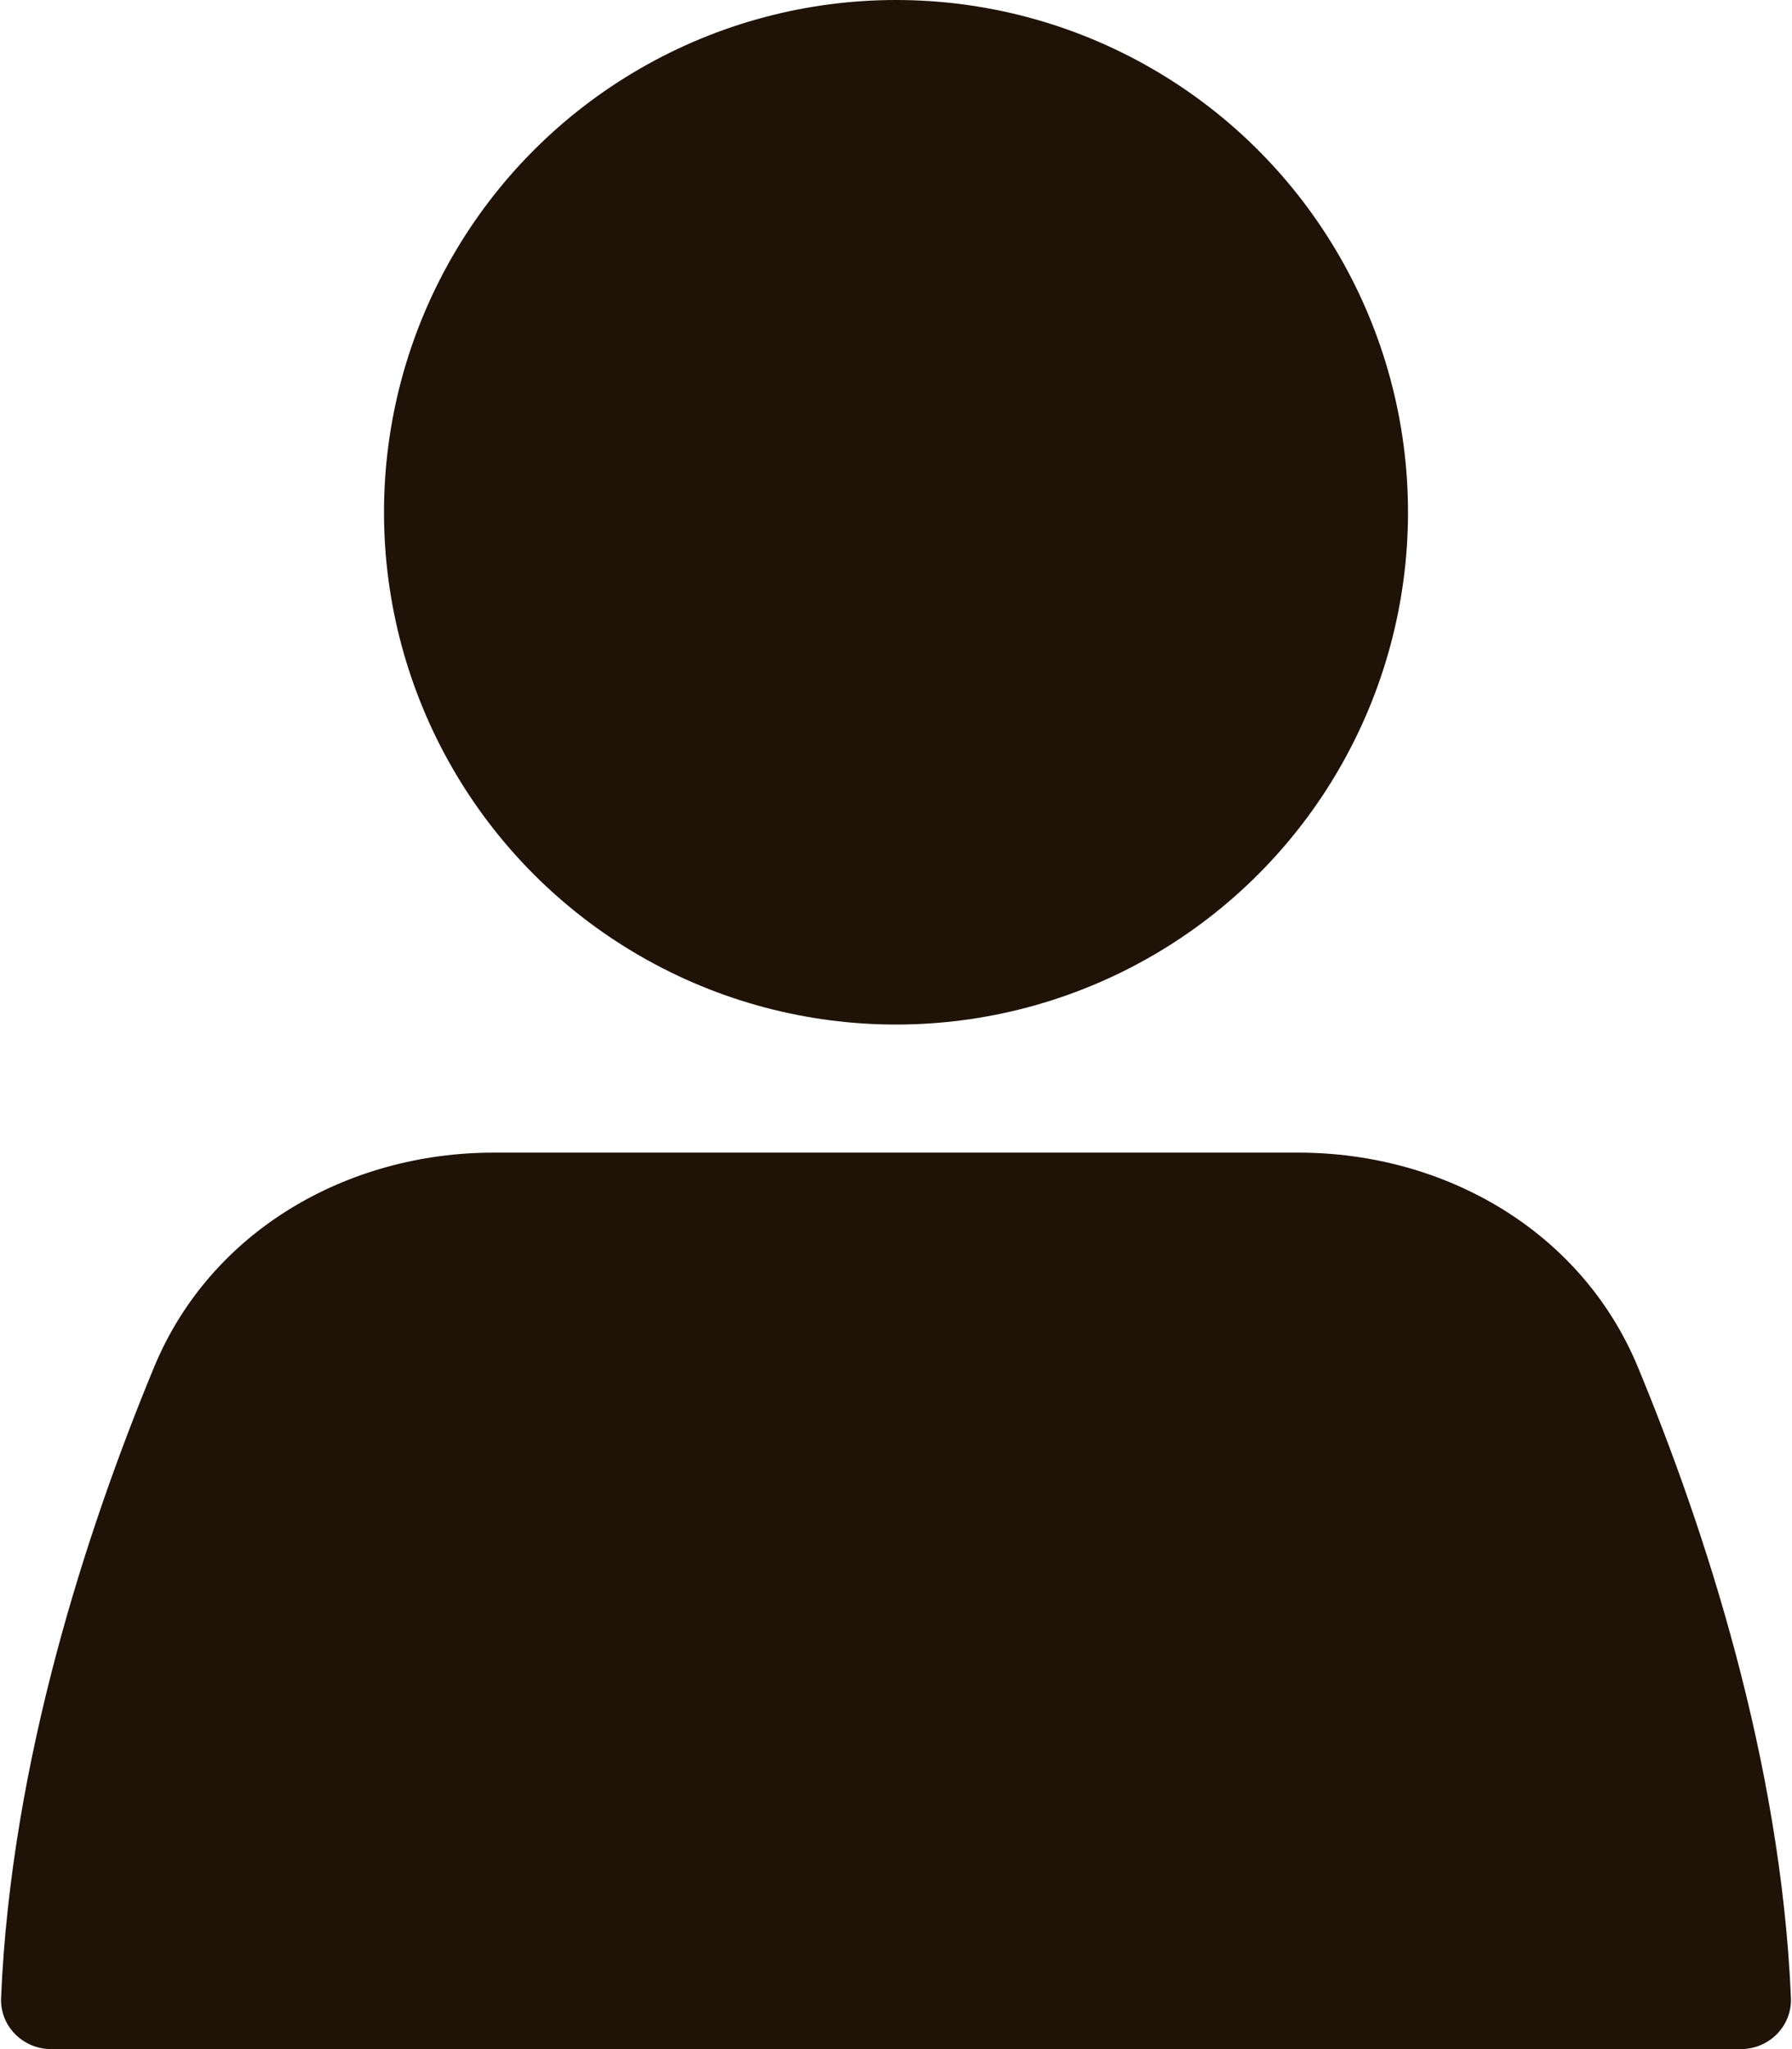 <svg width="35" height="40" viewBox="0 0 35 40" fill="none" xmlns="http://www.w3.org/2000/svg">
<circle cx="17.5" cy="10" r="10" fill="#1F1206"/>
<path d="M3.009 26.689C4.107 24.037 6.772 22.5 9.643 22.5H25.357C28.228 22.5 30.893 24.037 31.991 26.689C33.292 29.83 34.784 34.368 34.979 39C35.002 39.552 34.552 40 34 40H1C0.448 40 -0.002 39.552 0.021 39C0.216 34.368 1.708 29.83 3.009 26.689Z" fill="#1F1206"/>
</svg>
